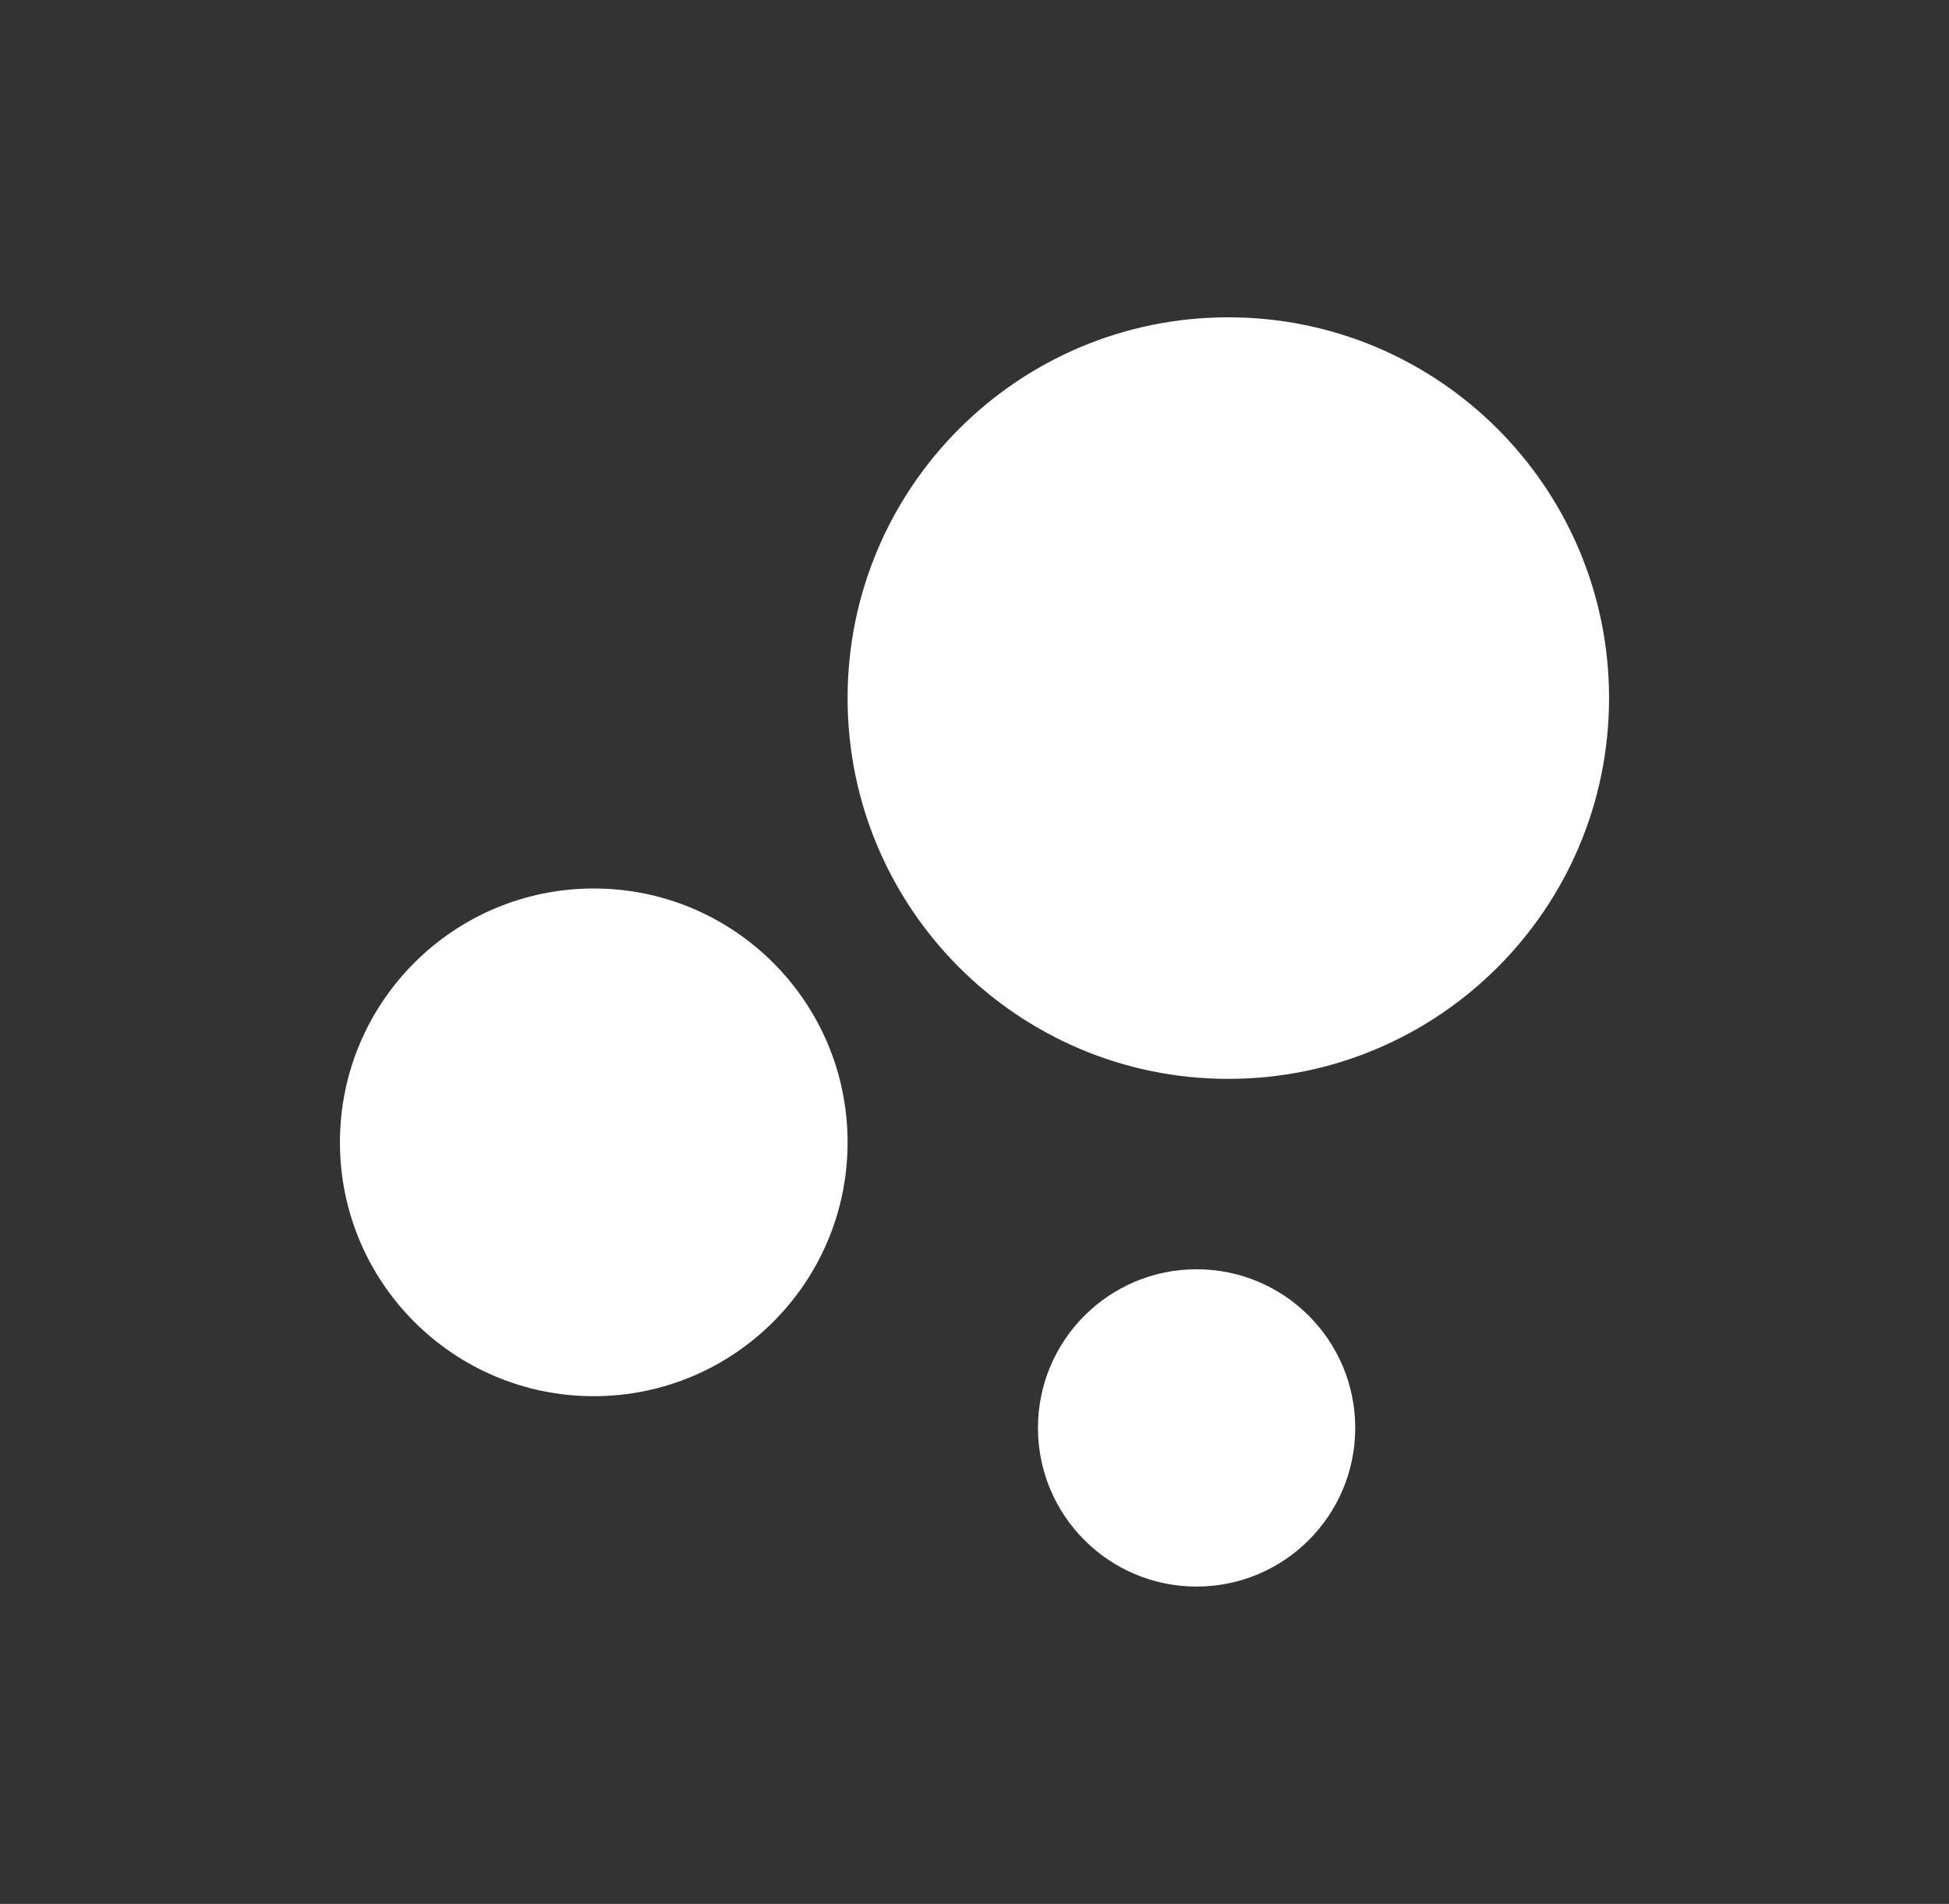 <svg width="43" height="42" viewBox="0 0 43 42" fill="none" xmlns="http://www.w3.org/2000/svg">
<rect x="0" y="0" width="43" height="42" fill="#333333" stroke="none"/>
<path d="M13.1 30.8C16.193 30.8 18.7 28.293 18.7 25.2C18.7 22.107 16.193 19.6 13.1 19.6C10.007 19.6 7.5 22.107 7.5 25.2C7.5 28.293 10.007 30.8 13.1 30.8Z" fill="white"/>
<path d="M26.4 35C28.333 35 29.9 33.433 29.9 31.5C29.9 29.567 28.333 28 26.4 28C24.467 28 22.9 29.567 22.9 31.5C22.9 33.433 24.467 35 26.4 35Z" fill="white"/>
<path d="M27.1 23.8C31.739 23.8 35.5 20.039 35.5 15.4C35.5 10.761 31.739 7 27.1 7C22.461 7 18.7 10.761 18.7 15.4C18.7 20.039 22.461 23.8 27.1 23.8Z" fill="white"/>
</svg>
